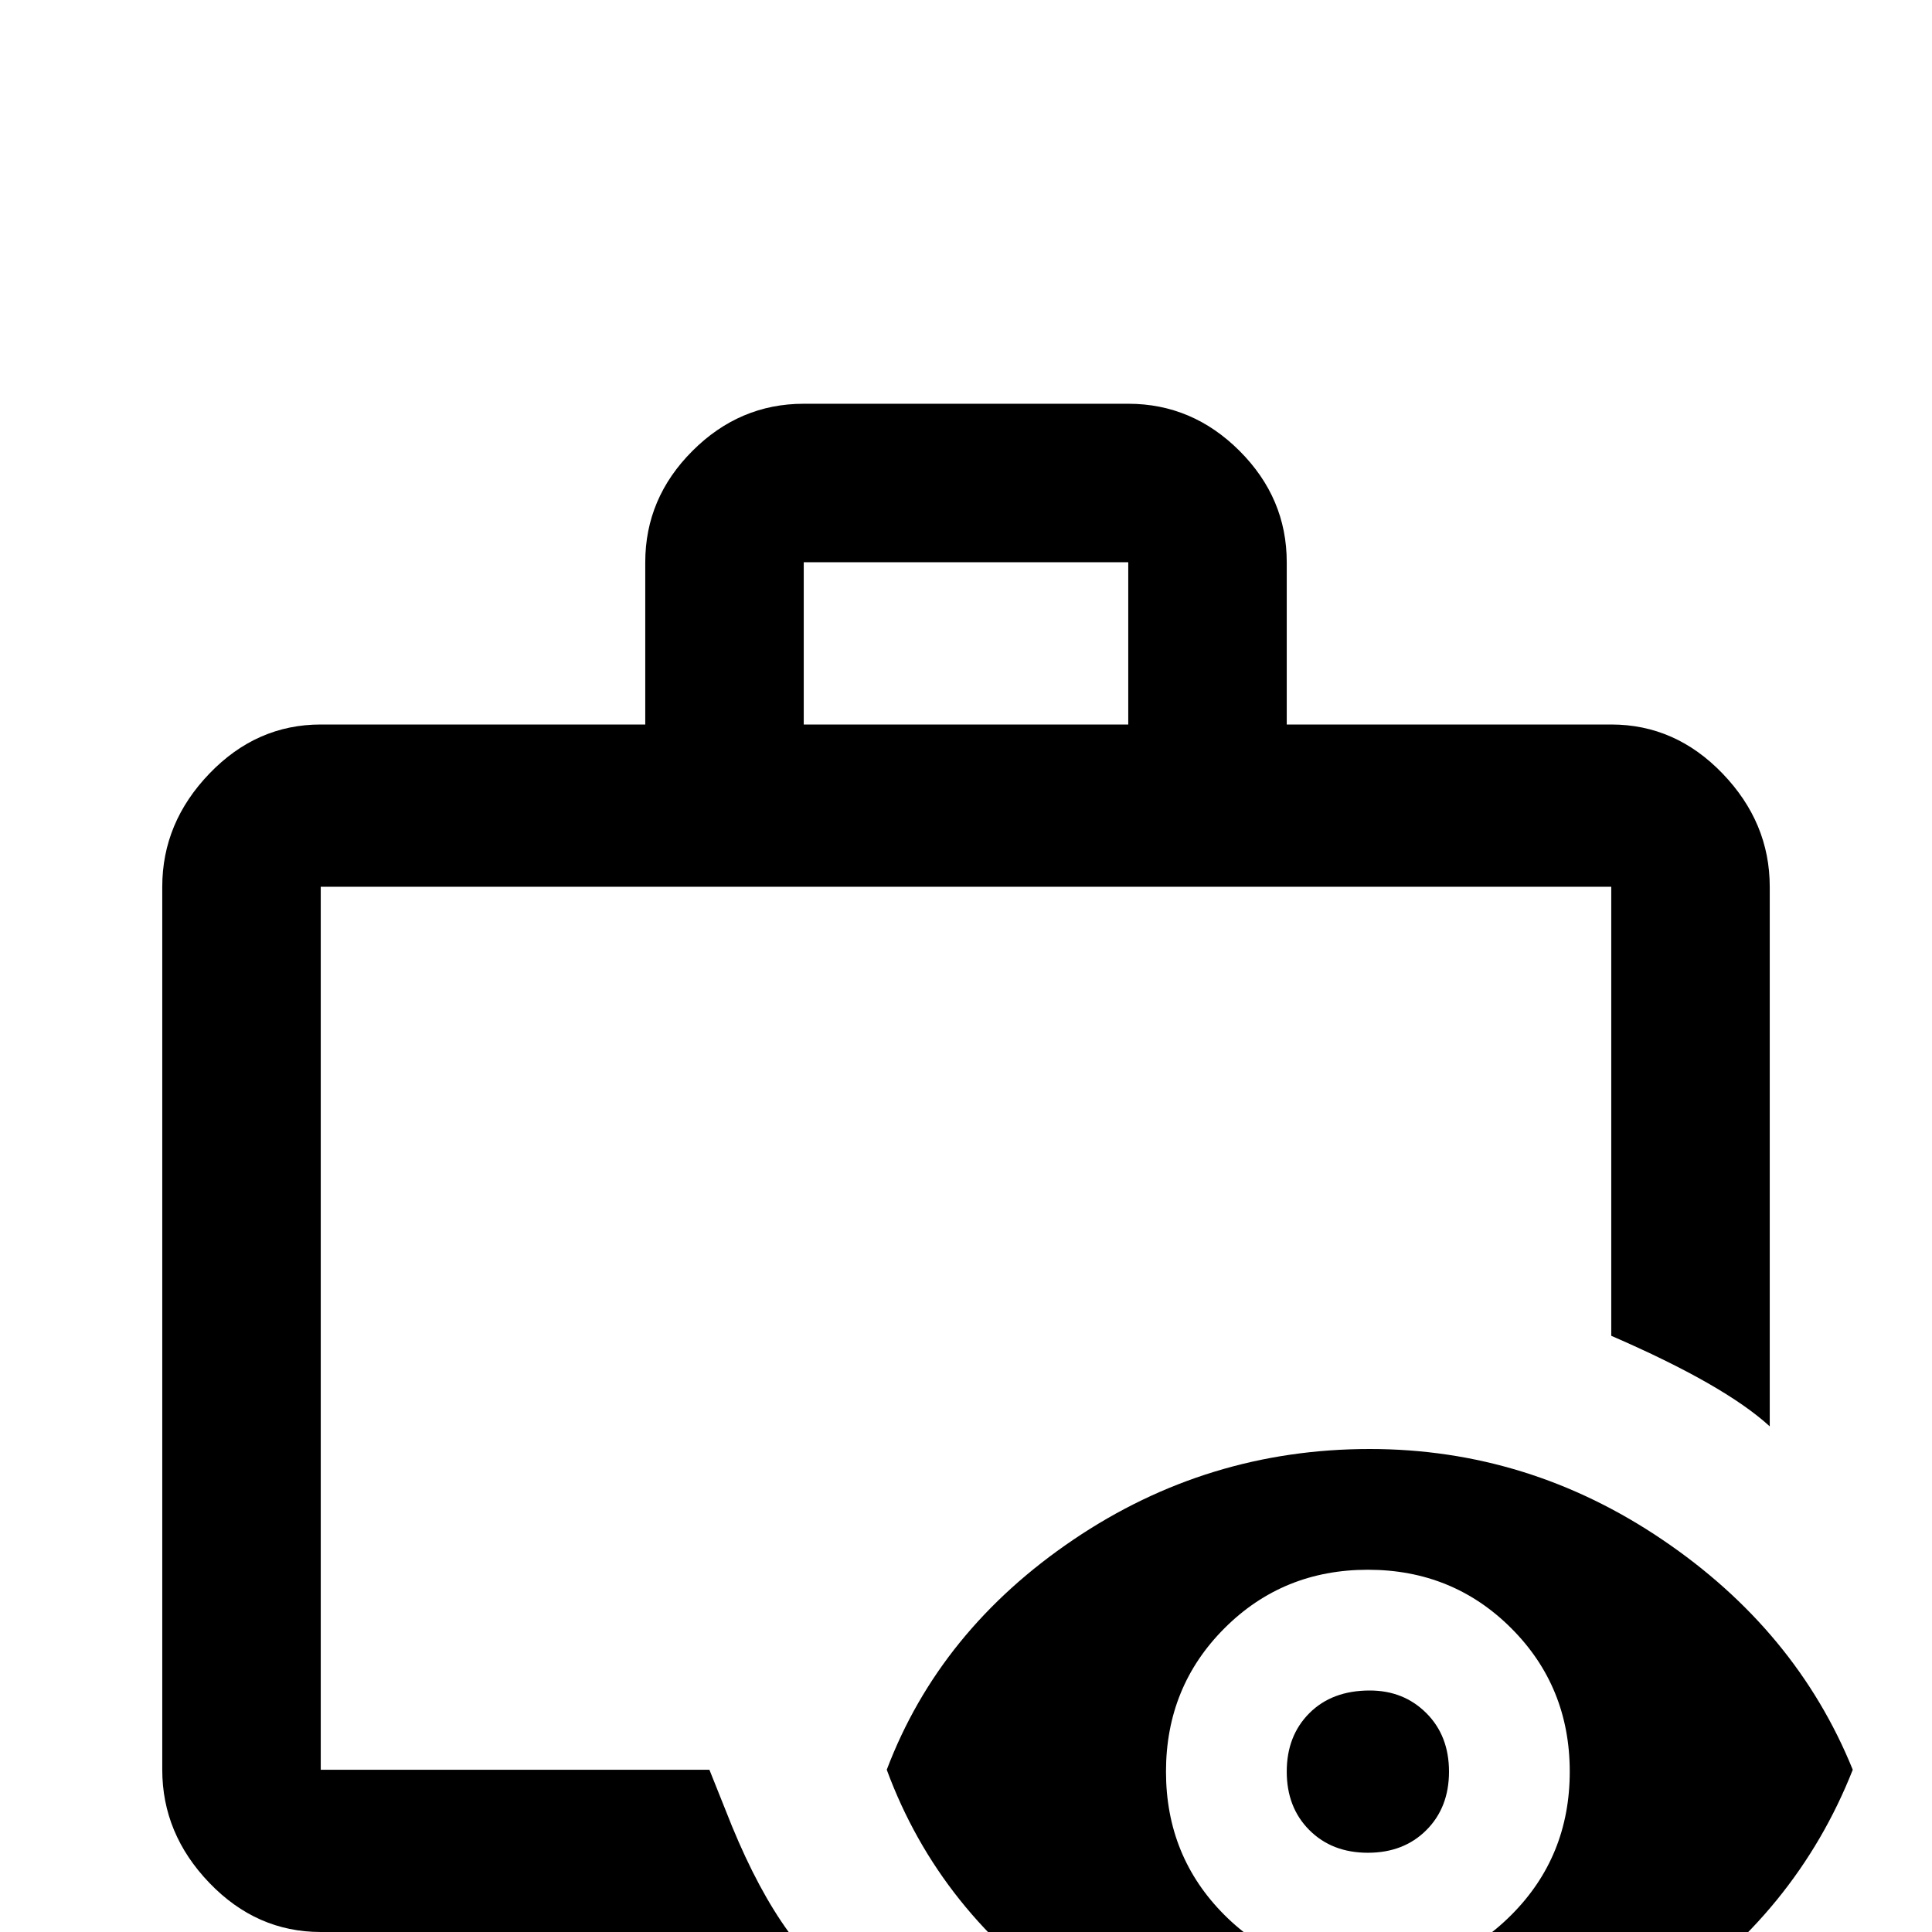 <svg xmlns="http://www.w3.org/2000/svg" viewBox="0 -512 512 512">
	<path fill="#000000" d="M363 -64Q372 -64 378 -58Q384 -52 384 -42.5Q384 -33 378 -27Q372 -21 362.5 -21Q353 -21 347 -27Q341 -33 341 -42.5Q341 -52 347 -58Q353 -64 363 -64ZM363 -128Q320 -128 284.5 -104Q249 -80 235 -43Q249 -5 284.5 19Q320 43 362.5 43Q405 43 440.5 19Q476 -5 491 -43Q476 -80 440.5 -104Q405 -128 363 -128ZM363 11Q340 11 324.5 -4.5Q309 -20 309 -42.5Q309 -65 324.5 -80.5Q340 -96 362.5 -96Q385 -96 400.5 -80.5Q416 -65 416 -42.5Q416 -20 400.5 -4.5Q385 11 363 11ZM194 -28L188 -43H85V-277H427V-158Q457 -145 469 -134V-277Q469 -294 456.5 -307Q444 -320 427 -320H341V-363Q341 -380 328.5 -392.5Q316 -405 299 -405H213Q196 -405 183.5 -392.5Q171 -380 171 -363V-320H85Q68 -320 55.5 -307Q43 -294 43 -277V-43Q43 -26 55.5 -13Q68 0 85 0H209Q201 -11 194 -28ZM213 -363H299V-320H213Z"/>
</svg>